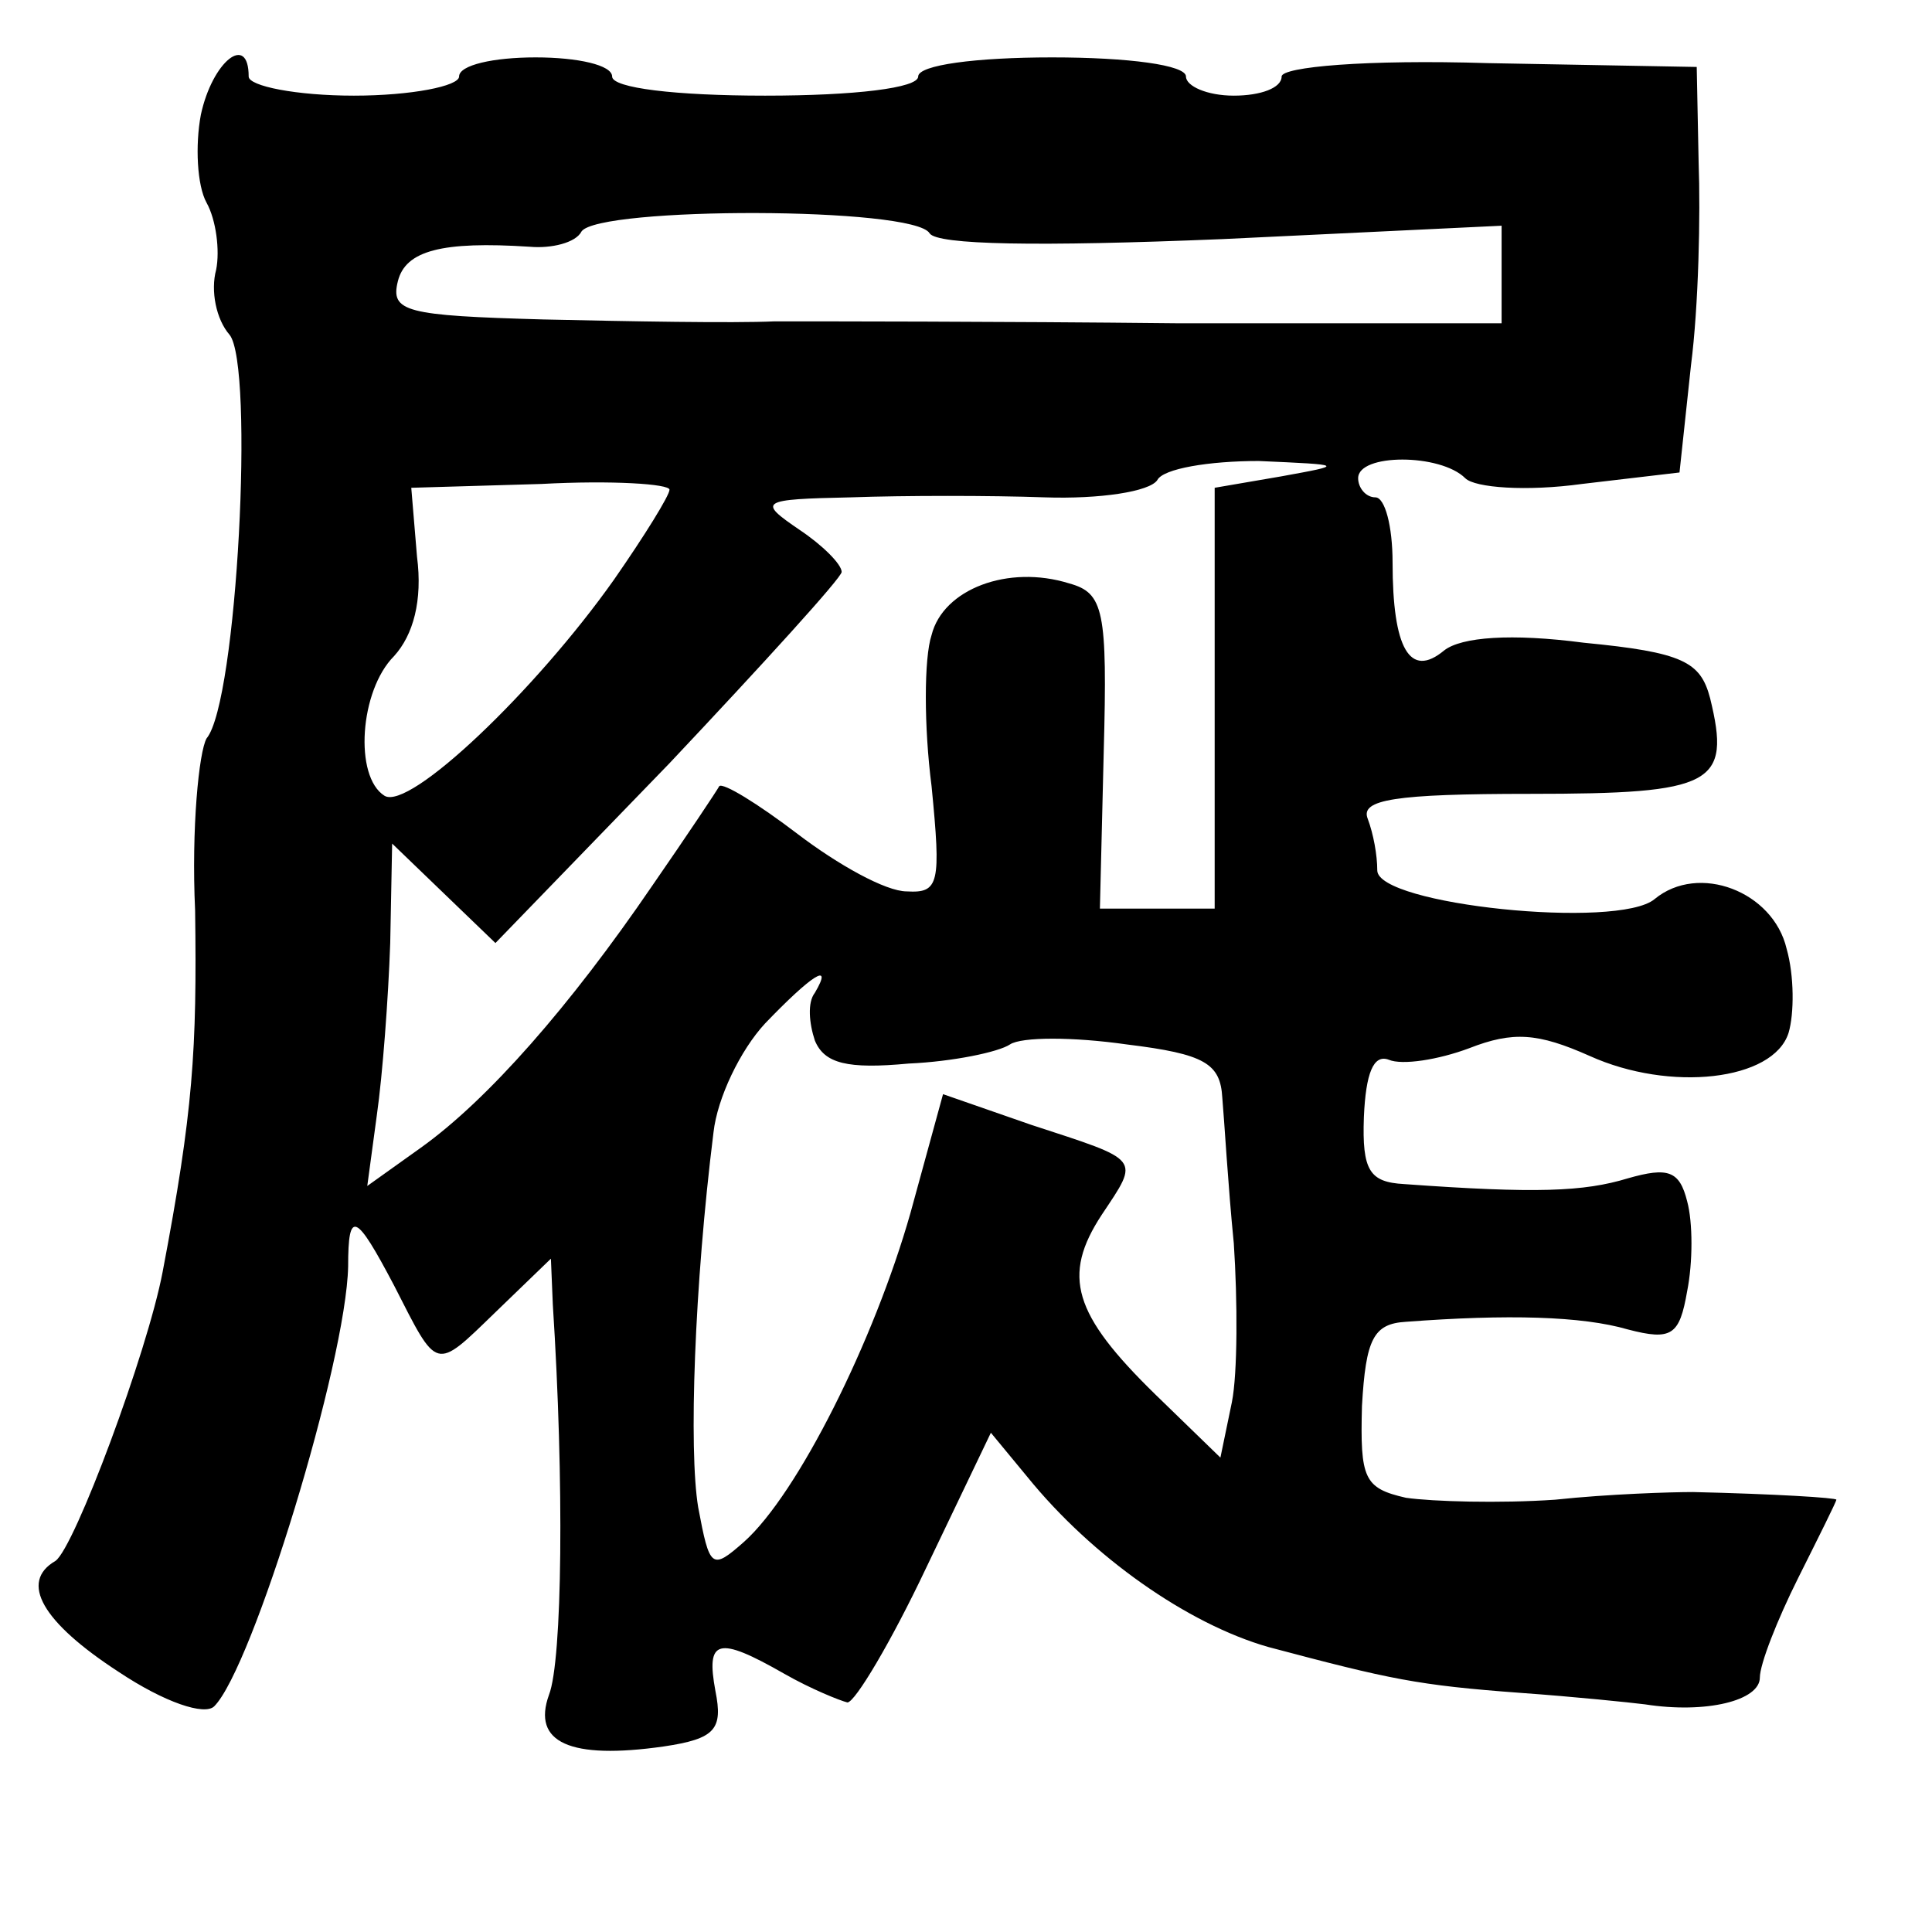 <?xml version="1.0" standalone="no"?>
<!DOCTYPE svg PUBLIC "-//W3C//DTD SVG 20010904//EN"
 "http://www.w3.org/TR/2001/REC-SVG-20010904/DTD/svg10.dtd">
<svg version="1.0" xmlns="http://www.w3.org/2000/svg"
 width="101pt" height="101pt" viewBox="0 0 101 101"
 preserveAspectRatio="xMidYMid meet">
<g transform="translate(0,101) scale(0.1,-0.1)"
fill="#000000" stroke="none">
<path d="M105 950 c-3 -16 -2 -37 3 -46 5 -9 7 -25 5 -35 -3 -11 0 -26 7 -34
13 -16 4 -192 -12 -211 -4 -7 -8 -47 -6 -90 1 -73 -1 -105 -17 -189 -8 -42
-46 -144 -56 -151 -19 -11 -7 -32 33 -58 24 -16 45 -23 50 -18 20 20 69 180
70 230 0 30 4 28 24 -10 23 -45 21 -45 53 -14 l29 28 1 -24 c6 -93 5 -186 -2
-204 -9 -25 11 -34 60 -27 27 4 31 9 27 29 -5 27 1 29 36 9 14 -8 29 -14 33
-15 4 0 23 32 41 70 l34 71 19 -23 c34 -42 84 -77 126 -89 64 -17 78 -20 132
-24 28 -2 57 -5 65 -6 32 -5 60 2 60 14 0 7 9 30 20 52 11 22 20 40 20 41 0 1
-32 3 -75 4 -11 0 -44 -1 -72 -4 -29 -2 -64 -1 -78 1 -22 5 -24 10 -23 48 2
35 6 43 23 44 53 4 92 3 116 -4 23 -6 27 -3 31 20 3 15 3 36 0 47 -4 16 -10
18 -31 12 -23 -7 -48 -8 -117 -3 -18 1 -22 7 -21 35 1 23 5 33 13 30 7 -3 26
0 42 6 23 9 36 8 63 -4 42 -19 96 -13 104 12 3 10 3 30 -1 44 -7 30 -46 45
-69 26 -19 -16 -145 -3 -145 15 0 8 -2 19 -5 27 -4 10 14 13 85 13 96 0 105 5
94 50 -5 19 -14 24 -66 29 -38 5 -64 3 -73 -4 -18 -15 -27 1 -27 46 0 19 -4
34 -9 34 -5 0 -9 5 -9 10 0 13 43 13 56 0 5 -5 32 -7 61 -3 l51 6 6 56 c4 31
5 79 4 106 l-1 50 -109 2 c-64 2 -108 -2 -108 -7 0 -6 -11 -10 -25 -10 -14 0
-25 5 -25 10 0 6 -30 10 -70 10 -40 0 -70 -4 -70 -10 0 -6 -33 -10 -80 -10
-47 0 -80 4 -80 10 0 6 -18 10 -40 10 -22 0 -40 -4 -40 -10 0 -5 -25 -10 -55
-10 -30 0 -55 5 -55 10 0 23 -19 8 -25 -20z m381 -62 c4 -6 56 -7 153 -3 l146
7 0 -25 0 -26 -170 0 c-93 1 -188 1 -210 1 -22 -1 -76 0 -121 1 -72 2 -80 4
-76 20 4 16 23 21 69 18 11 -1 24 2 27 8 9 13 174 13 182 -1z m184 -127 l-35
-6 0 -110 0 -110 -30 0 -30 0 2 82 c2 74 0 83 -18 88 -32 10 -66 -3 -72 -27
-4 -12 -4 -48 0 -79 5 -51 4 -56 -13 -55 -11 0 -36 14 -57 30 -21 16 -39 27
-41 25 -1 -2 -17 -26 -35 -52 -43 -63 -86 -112 -121 -137 l-28 -20 5 37 c3 21
6 61 7 90 l1 52 27 -26 27 -26 91 94 c49 52 90 97 90 100 0 4 -10 14 -22 22
-22 15 -21 16 27 17 28 1 73 1 101 0 29 -1 55 3 59 9 3 6 27 10 53 10 45 -2
45 -2 12 -8z m-320 -7 c0 -3 -13 -24 -29 -47 -41 -58 -107 -121 -120 -113 -16
10 -13 55 5 73 10 11 15 29 12 52 l-3 36 68 2 c37 2 67 0 67 -3z m76 -263 c-4
-5 -3 -16 0 -25 5 -12 17 -15 49 -12 23 1 47 6 53 10 6 4 33 4 61 0 41 -5 49
-10 50 -28 1 -11 3 -46 6 -76 2 -30 2 -68 -1 -83 l-6 -29 -34 33 c-43 42 -49
62 -28 94 20 30 21 28 -37 47 l-46 16 -17 -62 c-19 -67 -59 -147 -87 -172 -17
-15 -18 -14 -24 18 -5 30 -2 116 8 196 2 18 14 43 27 57 24 25 36 33 26 16z"/>
</g>
</svg>
